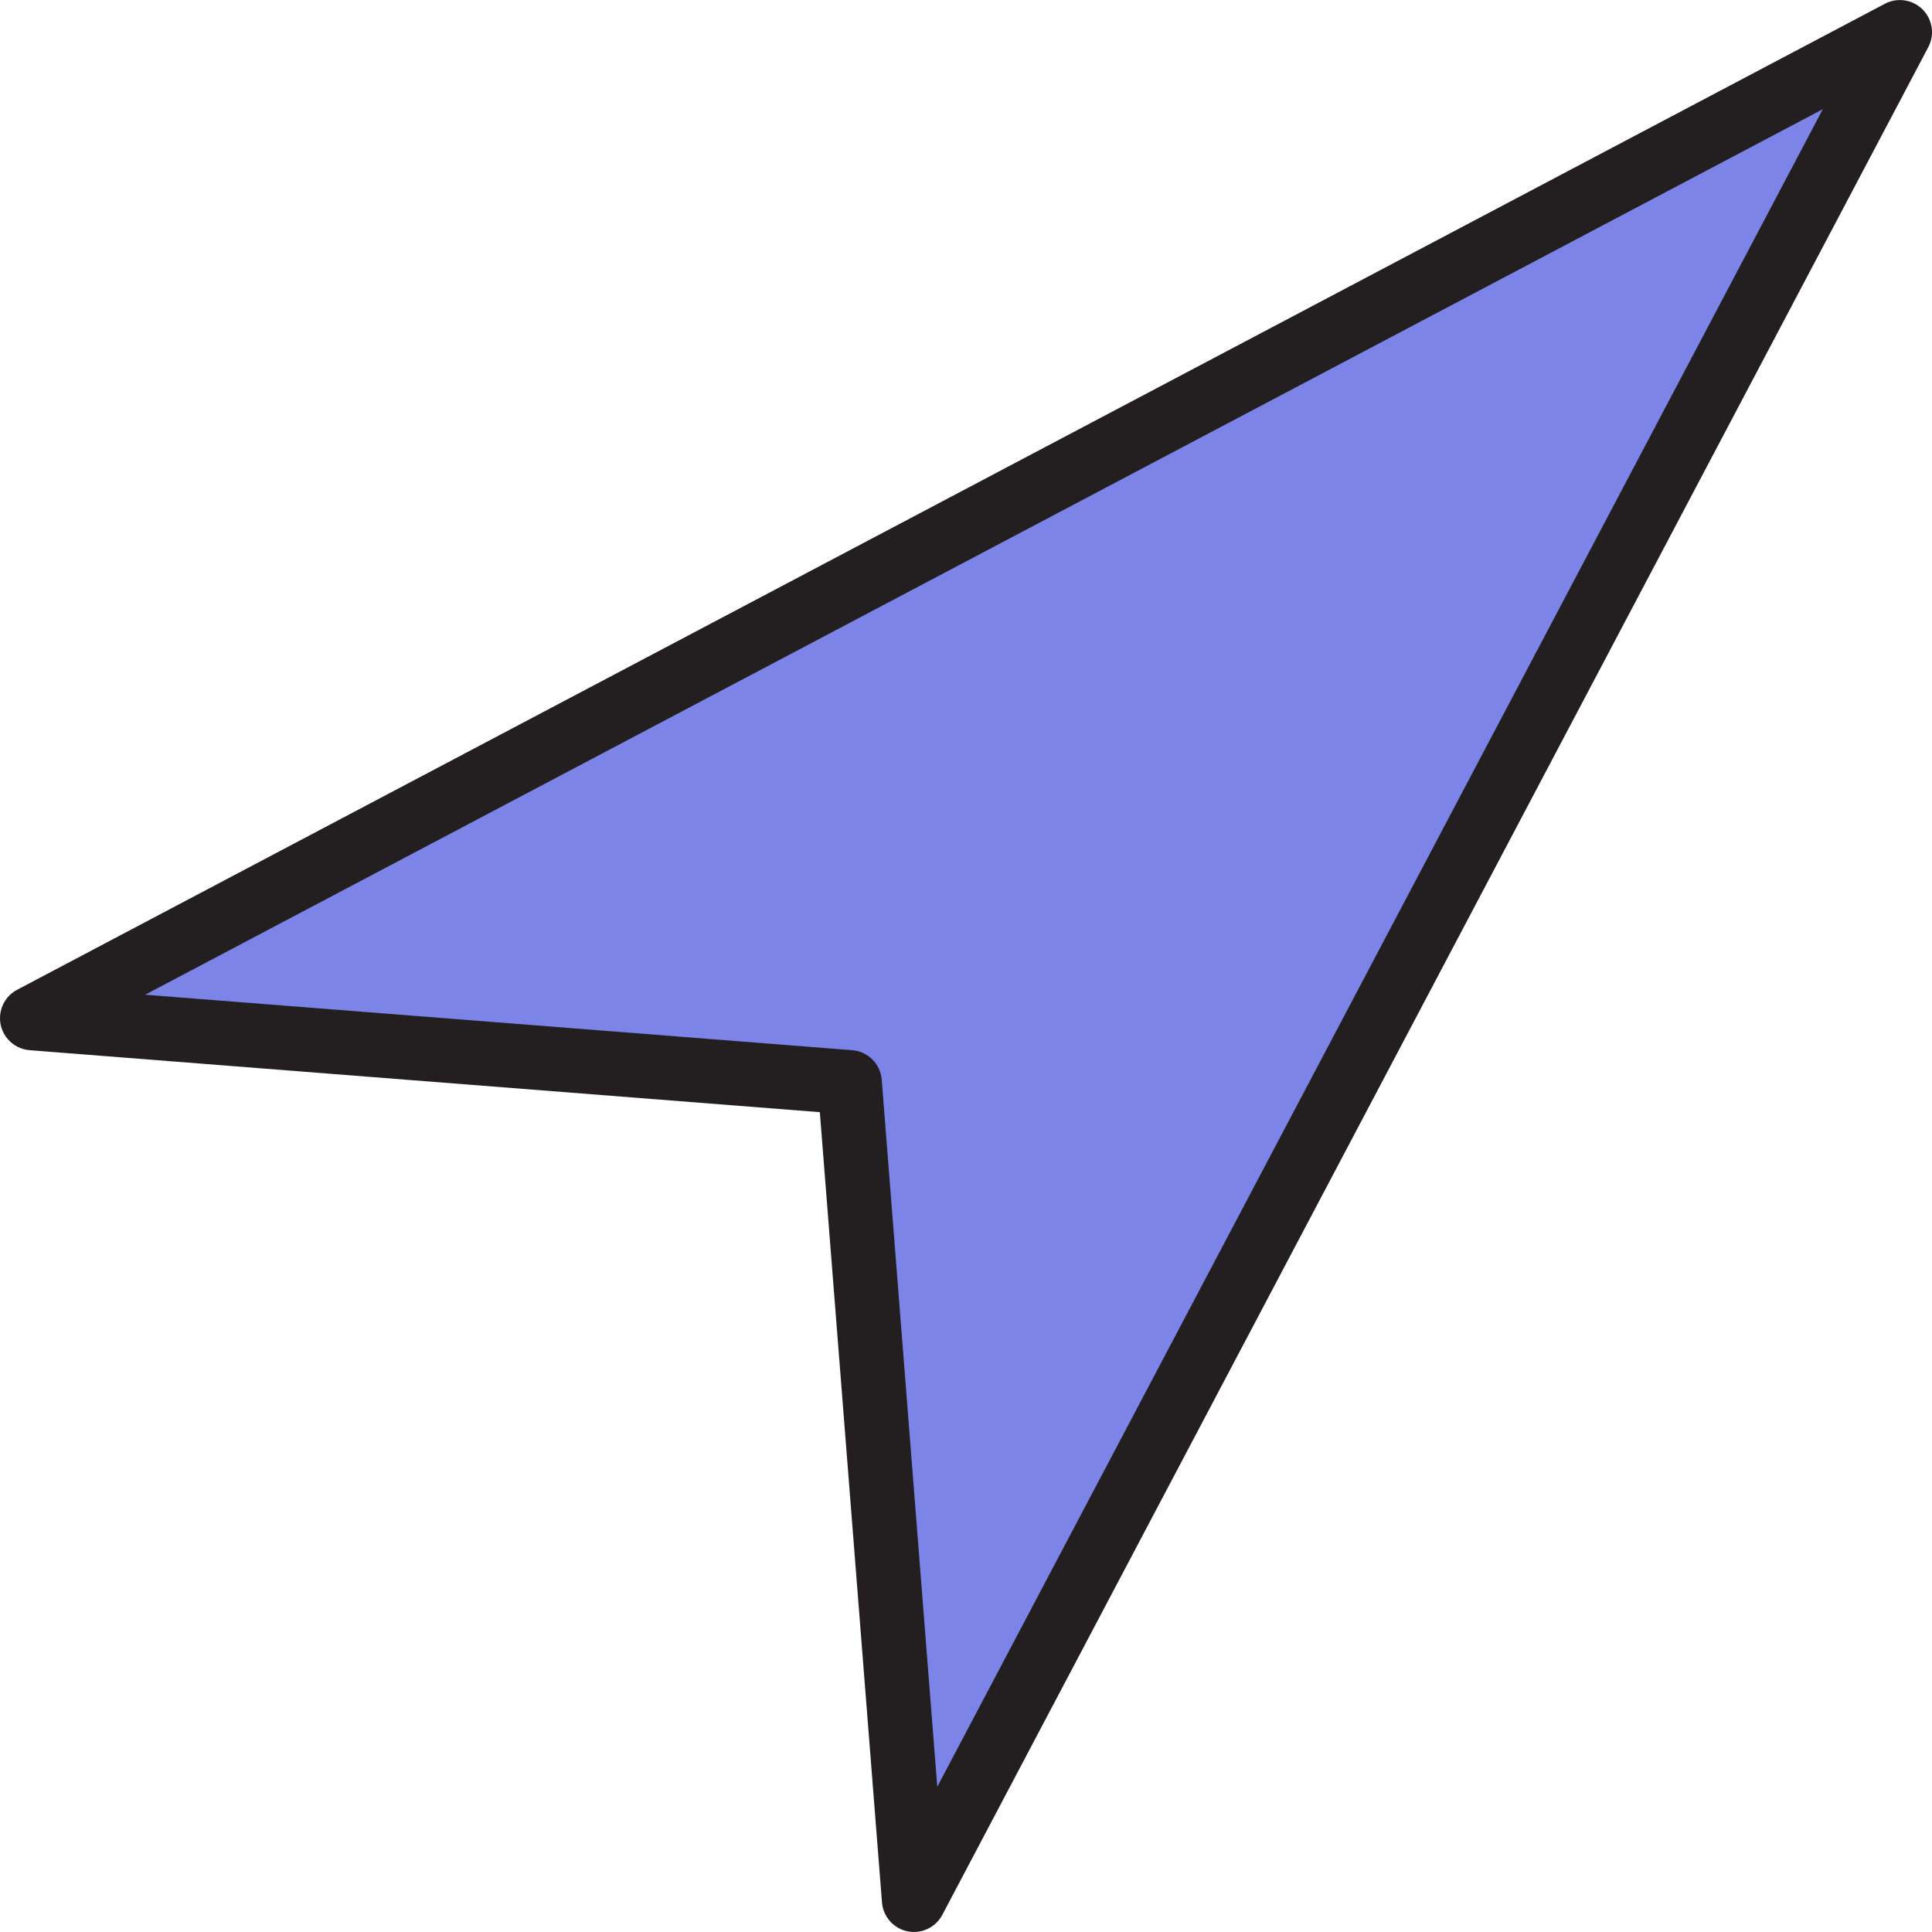 <?xml version="1.0" encoding="iso-8859-1"?>
<!-- Generator: Adobe Illustrator 19.0.0, SVG Export Plug-In . SVG Version: 6.00 Build 0)  -->
<svg version="1.1" id="Capa_1" xmlns="http://www.w3.org/2000/svg" xmlns:xlink="http://www.w3.org/1999/xlink" x="0px" y="0px"
	 viewBox="0 0 481.255 481.255" style="enable-background:new 0 0 481.255 481.255;" xml:space="preserve">
<path style="fill:#7C84E8;" d="M211.659,269.599l16,203.648L473.243,8.015L8.011,253.599L211.659,269.599z"/>
<path style="fill:#231F20;" d="M227.659,481.247c-0.537-0.003-1.073-0.056-1.6-0.16c-3.485-0.718-6.077-3.653-6.36-7.2
	l-15.48-196.848L7.387,261.599c-4.405-0.339-7.702-4.185-7.363-8.59c0.211-2.743,1.816-5.185,4.251-6.466l465.232-245.6
	c3.903-2.07,8.746-0.584,10.816,3.319c1.243,2.344,1.243,5.153,0,7.497l-245.6,465.232
	C233.337,479.607,230.62,481.245,227.659,481.247z M36.155,247.783l176.128,13.816c3.926,0.307,7.045,3.426,7.352,7.352
	l13.84,176.128l220.584-417.88L36.155,247.783z"/>
<g>
</g>
<g>
</g>
<g>
</g>
<g>
</g>
<g>
</g>
<g>
</g>
<g>
</g>
<g>
</g>
<g>
</g>
<g>
</g>
<g>
</g>
<g>
</g>
<g>
</g>
<g>
</g>
<g>
</g>
</svg>
